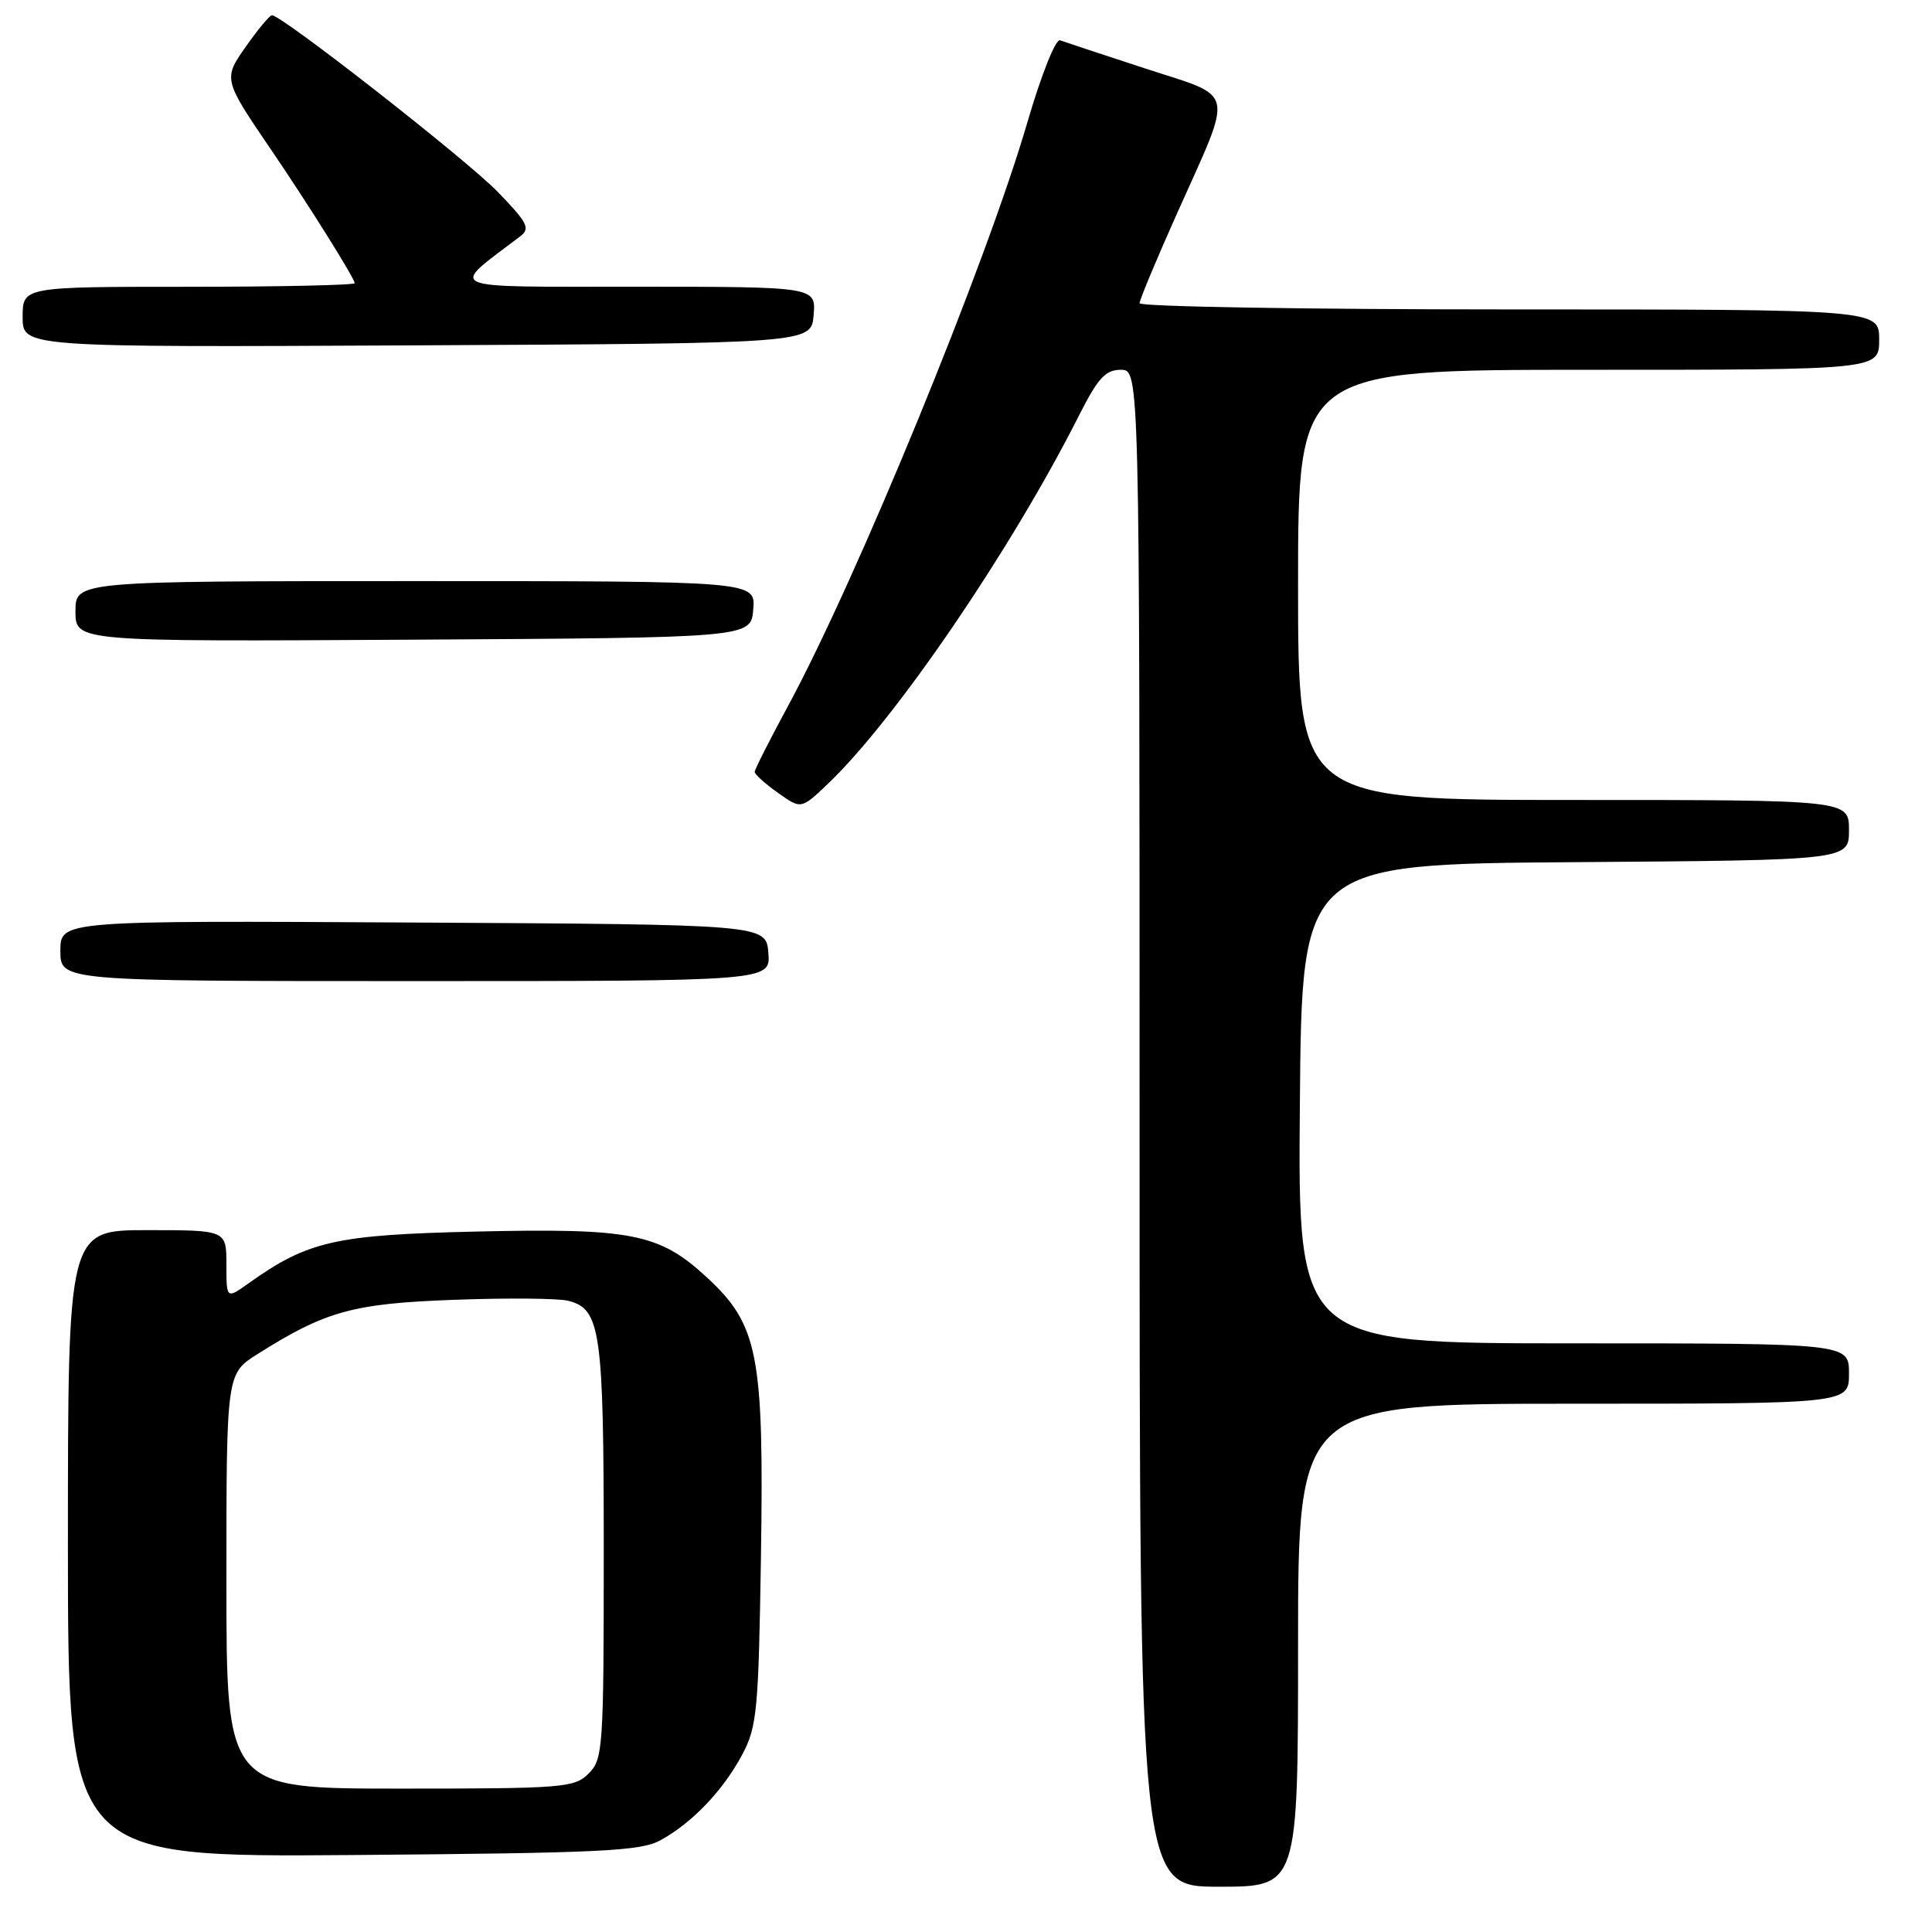 <?xml version="1.0" encoding="UTF-8" standalone="no"?>
<!DOCTYPE svg PUBLIC "-//W3C//DTD SVG 1.1//EN" "http://www.w3.org/Graphics/SVG/1.1/DTD/svg11.dtd" >
<svg xmlns="http://www.w3.org/2000/svg" xmlns:xlink="http://www.w3.org/1999/xlink" version="1.1" viewBox="0 0 256 256">
 <g >
 <path fill="currentColor"
d=" M 172.00 218.00 C 172.00 186.00 172.00 186.00 208.50 186.00 C 245.00 186.00 245.00 186.00 245.00 182.00 C 245.00 178.00 245.00 178.00 208.49 178.00 C 171.97 178.00 171.97 178.00 172.24 146.25 C 172.50 114.50 172.50 114.50 208.75 114.24 C 245.00 113.98 245.00 113.98 245.00 109.99 C 245.00 106.00 245.00 106.00 208.50 106.00 C 172.00 106.00 172.00 106.00 172.00 77.50 C 172.00 49.00 172.00 49.00 210.50 49.00 C 249.00 49.00 249.00 49.00 249.00 45.00 C 249.00 41.00 249.00 41.00 200.00 41.00 C 173.05 41.00 151.00 40.63 151.00 40.18 C 151.00 39.73 153.23 34.39 155.95 28.31 C 163.52 11.39 163.88 13.04 151.80 9.09 C 146.14 7.24 141.03 5.55 140.46 5.34 C 139.88 5.12 137.95 9.97 136.13 16.22 C 130.64 35.03 113.55 76.68 104.39 93.60 C 101.98 98.06 100.00 101.96 100.00 102.28 C 100.00 102.60 101.38 103.85 103.08 105.05 C 106.15 107.24 106.15 107.24 109.69 103.87 C 118.65 95.34 134.01 72.80 142.96 55.08 C 145.48 50.09 146.48 49.00 148.51 49.00 C 151.00 49.00 151.00 49.00 151.00 149.50 C 151.00 250.00 151.00 250.00 161.50 250.00 C 172.00 250.00 172.00 250.00 172.00 218.00 Z  M 87.52 243.84 C 91.72 241.54 95.81 237.25 98.34 232.51 C 100.31 228.82 100.51 226.71 100.83 206.29 C 101.24 179.42 100.48 175.54 93.60 169.20 C 87.35 163.44 83.68 162.71 63.00 163.19 C 44.44 163.62 40.80 164.44 32.96 170.03 C 30.00 172.14 30.00 172.14 30.00 167.57 C 30.00 163.00 30.00 163.00 19.50 163.00 C 9.00 163.00 9.00 163.00 9.00 204.55 C 9.00 246.09 9.00 246.09 46.75 245.80 C 79.65 245.54 84.89 245.29 87.52 243.84 Z  M 101.81 126.25 C 101.50 122.50 101.50 122.50 54.75 122.24 C 8.00 121.98 8.00 121.98 8.00 125.99 C 8.00 130.00 8.00 130.00 55.06 130.00 C 102.12 130.00 102.12 130.00 101.81 126.25 Z  M 99.81 80.75 C 100.12 77.00 100.12 77.00 55.06 77.00 C 10.00 77.00 10.00 77.00 10.00 81.01 C 10.00 85.02 10.00 85.02 54.75 84.76 C 99.50 84.50 99.50 84.50 99.81 80.75 Z  M 107.81 41.75 C 108.12 38.00 108.12 38.00 84.31 37.99 C 58.17 37.98 59.45 38.53 68.94 31.31 C 70.30 30.28 69.91 29.52 66.00 25.47 C 61.91 21.23 37.29 1.97 36.03 2.02 C 35.74 2.03 34.24 3.82 32.70 6.00 C 29.53 10.48 29.52 10.44 36.03 20.00 C 40.85 27.08 47.00 36.90 47.00 37.52 C 47.00 37.78 37.10 38.00 25.00 38.00 C 3.00 38.00 3.00 38.00 3.00 42.01 C 3.00 46.02 3.00 46.02 55.25 45.76 C 107.50 45.50 107.50 45.50 107.81 41.75 Z  M 30.00 209.51 C 30.00 182.03 30.00 182.03 34.11 179.43 C 43.16 173.71 46.77 172.72 60.22 172.23 C 67.21 171.97 73.99 172.03 75.29 172.36 C 79.59 173.44 80.00 176.30 80.00 205.55 C 80.00 231.67 79.90 233.10 78.00 235.00 C 76.12 236.88 74.67 237.00 53.00 237.00 C 30.00 237.00 30.00 237.00 30.00 209.51 Z "/>
</g>
</svg>